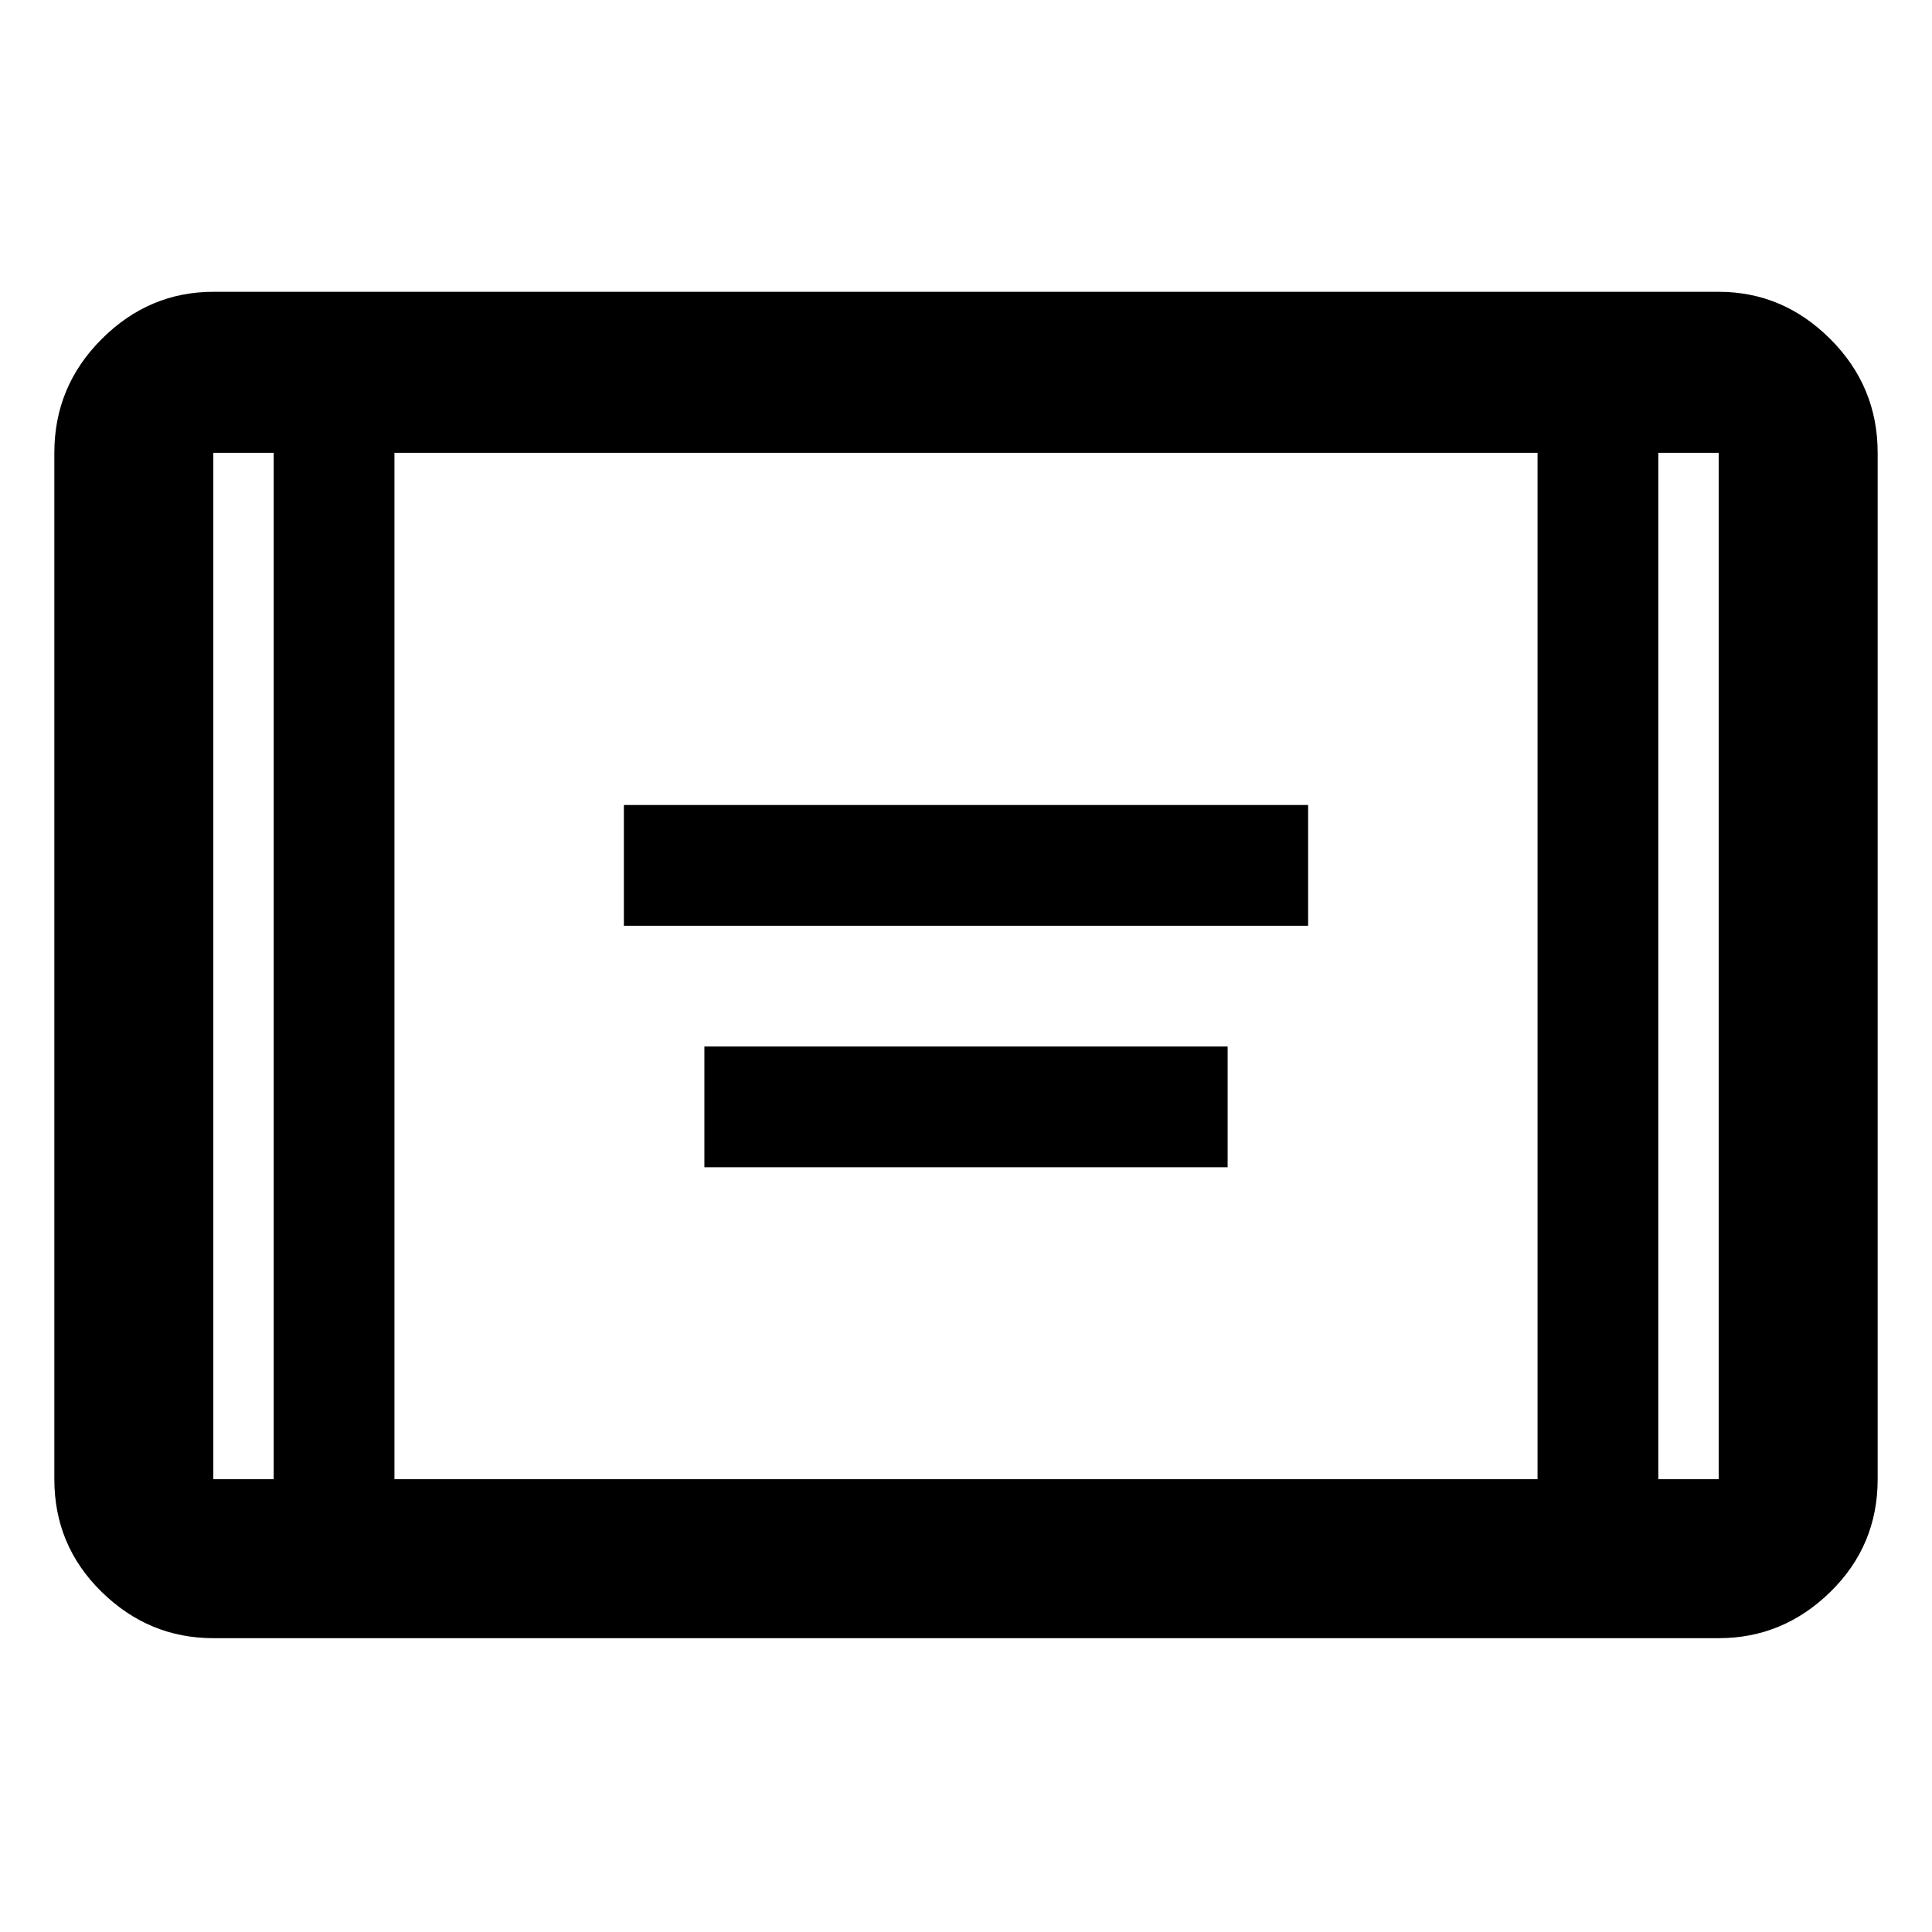 <svg xmlns="http://www.w3.org/2000/svg" height="48" width="48"><path d="M15.5 23v-3h17v3Zm2 6v-3h13v3ZM5.3 40.7q-1.6 0-2.775-1.15-1.175-1.15-1.175-2.8v-25.5q0-1.65 1.175-2.825Q3.7 7.25 5.3 7.25h37.4q1.6 0 2.775 1.175Q46.65 9.6 46.65 11.25v25.5q0 1.65-1.175 2.8T42.7 40.7Zm4.5-3.95h28.4v-25.5H9.8Zm-3-25.5H5.3v25.5h1.5Zm34.4 0v25.5h1.5v-25.5Zm1.5 0h-1.5 1.5Zm-37.4 0h1.5-1.5Z"/></svg>